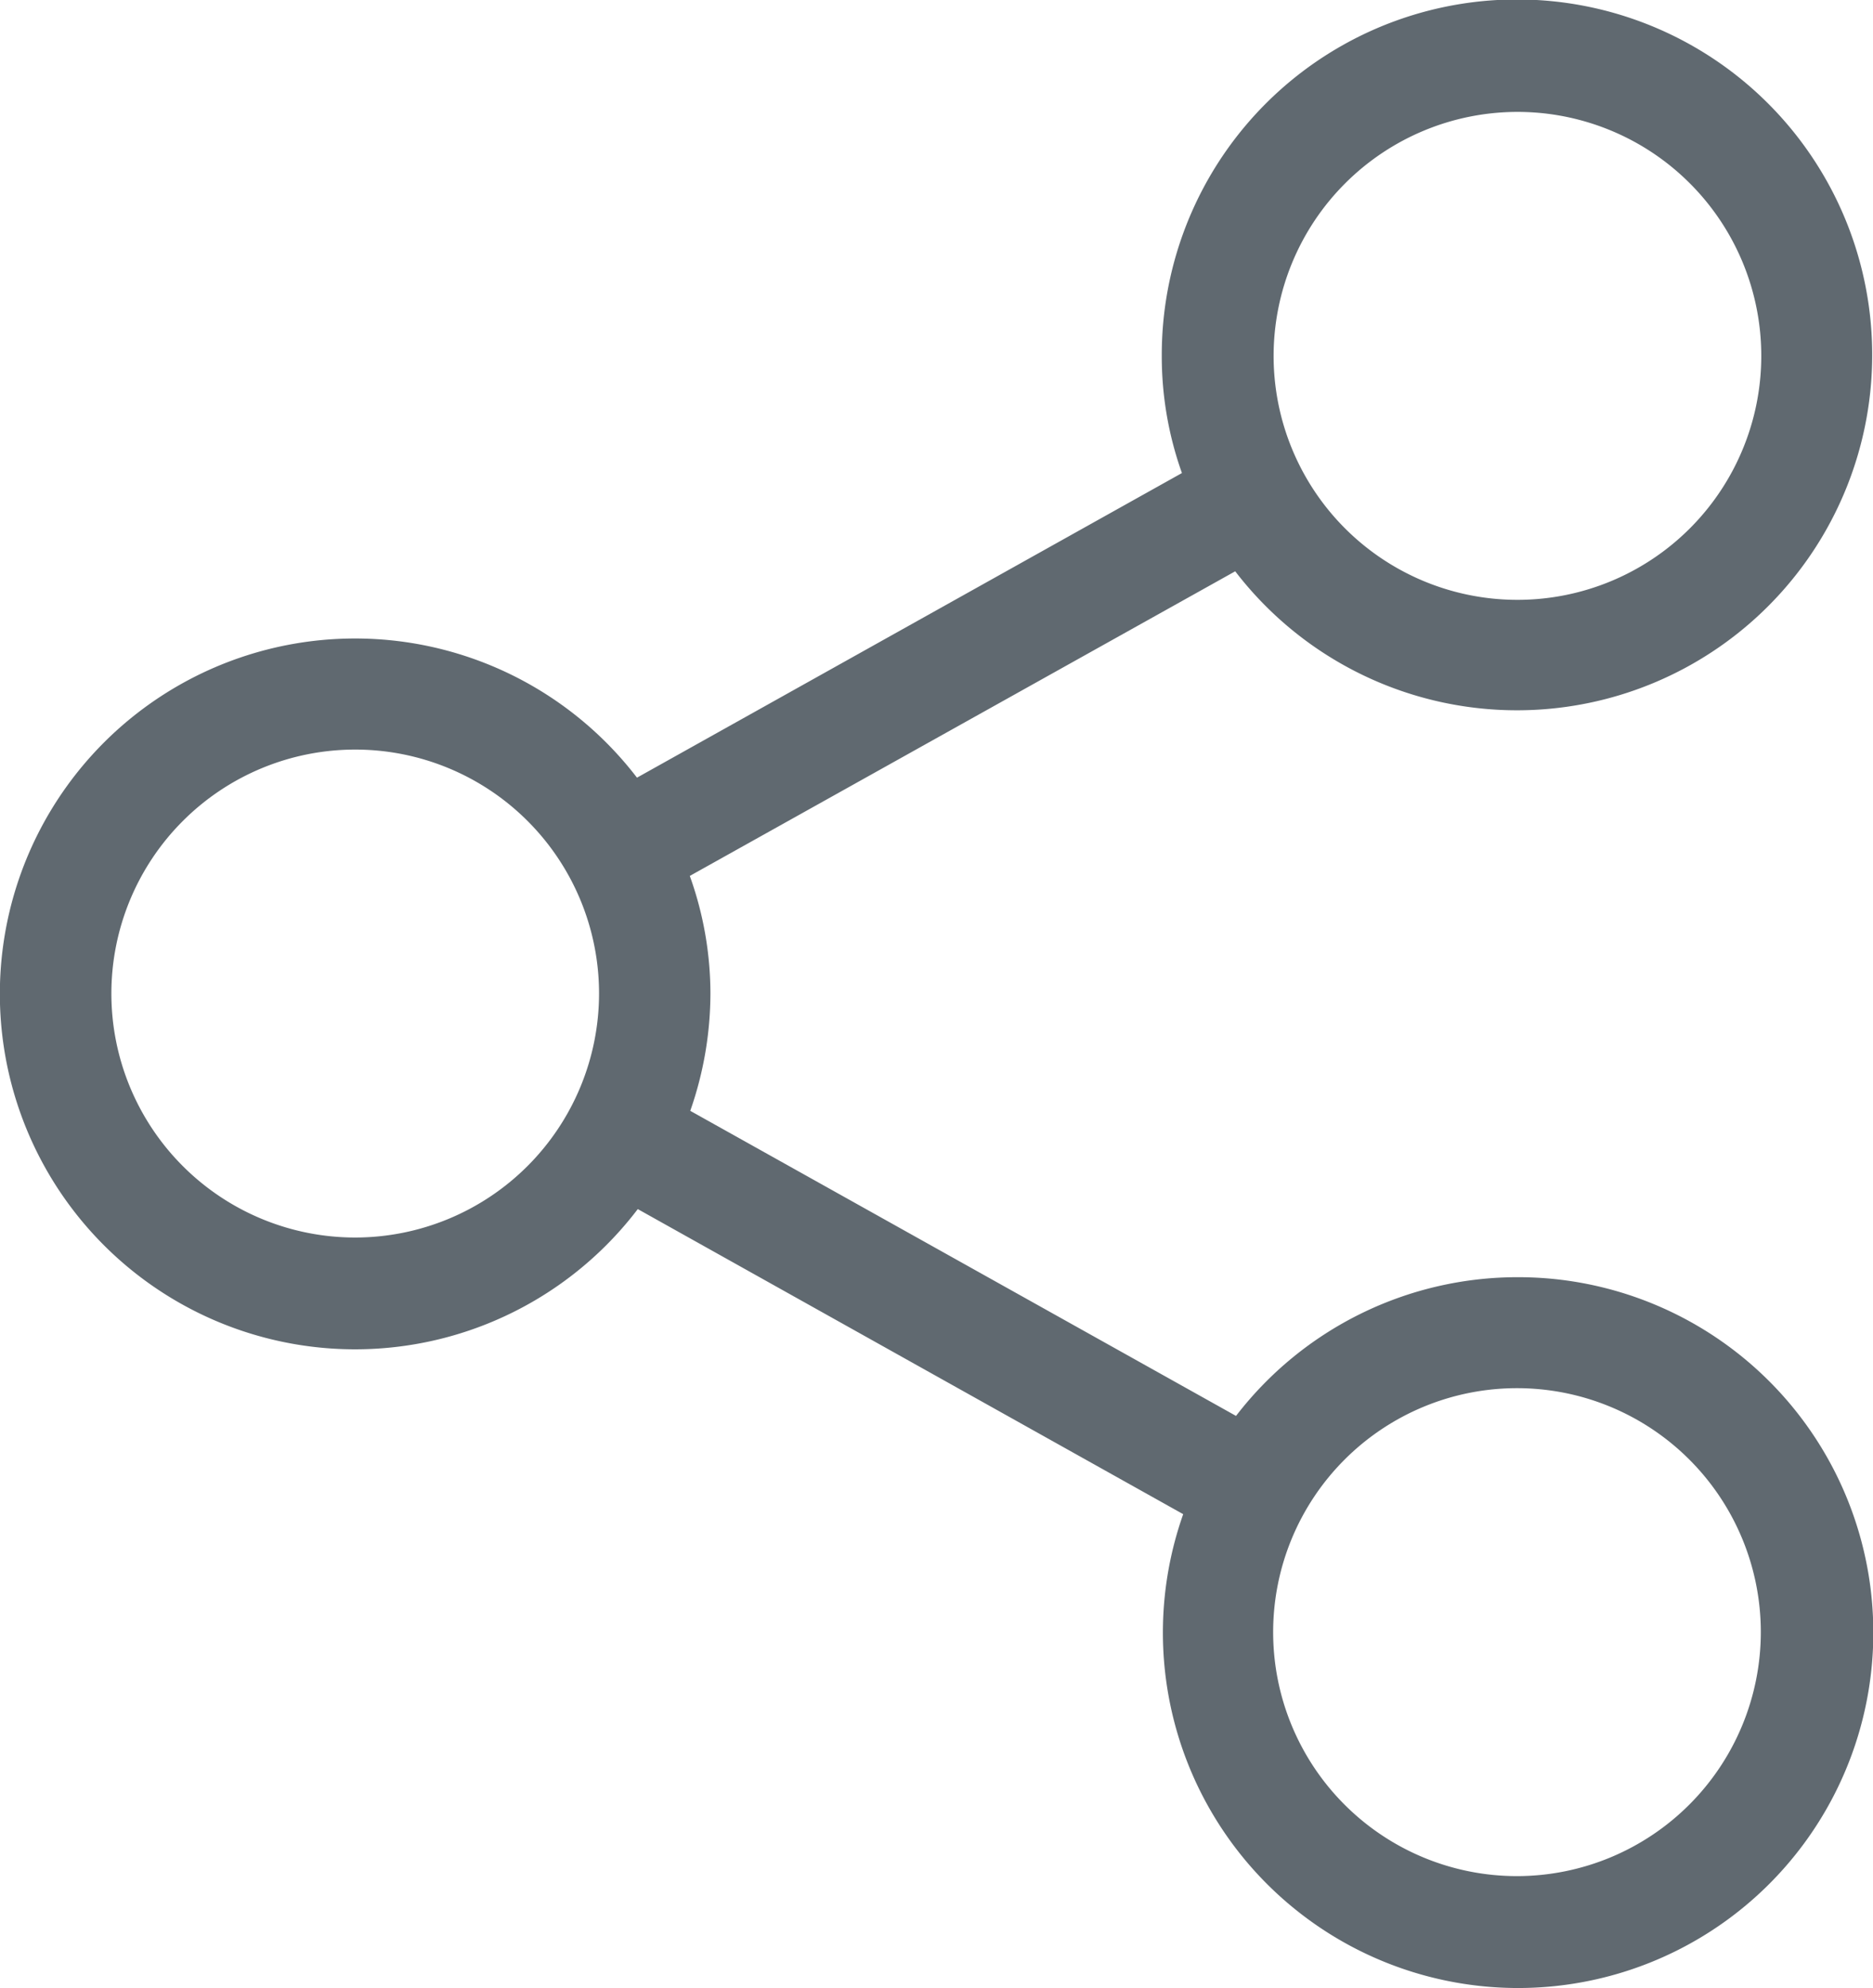 <svg xmlns="http://www.w3.org/2000/svg" width="16.346" height="17.34" viewBox="0 0 16.346 17.34">
  <g id="share" transform="translate(0 0)">
    <path id="Path_103" data-name="Path 103" d="M27.043,11.14a3.1,3.1,0,0,0-2.456,1.21L19.824,9.689A3.11,3.11,0,0,0,20,8.666,3.042,3.042,0,0,0,19.82,7.64l4.76-2.657A3.1,3.1,0,1,0,23.939,3.1a3.027,3.027,0,0,0,.176,1.026L19.359,6.783a3.1,3.1,0,1,0,.007,3.763l4.76,2.661a3.1,3.1,0,1,0,2.916-2.067Zm0-10.164A2.128,2.128,0,1,1,24.915,3.1,2.13,2.13,0,0,1,27.043.976ZM16.9,10.794a2.128,2.128,0,1,1,2.128-2.128A2.13,2.13,0,0,1,16.9,10.794Zm10.139,5.57a2.128,2.128,0,1,1,2.128-2.128A2.13,2.13,0,0,1,27.043,16.364Z" transform="translate(-13.8 0)" fill="#606970"/>
  </g>
</svg>
